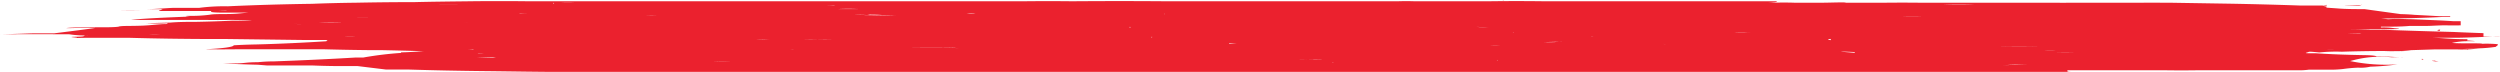 <svg xmlns="http://www.w3.org/2000/svg" viewBox="0 0 100.291 2.883">
  <defs>
    <style>
      .cls-1 {
        fill: #eb212e;
        fill-rule: evenodd;
      }
    </style>
  </defs>
  <g id="_12883-01" data-name="12883-01" transform="translate(-1.64 -2.25)">
    <path id="Tracé_66" data-name="Tracé 66" class="cls-1" d="M101.575,4.006c-.112-.005-.251-.005-.363,0,0-.034-.847,0-1.21-.034h0a2.785,2.785,0,0,1,.6-.068h0c.423,0,.423,0,0-.034.039-.016.039-.032,0-.048h0c-.726,0-.847-.044-1.391-.058h.968c.3,0,1.028-.029,1.452-.048s.363,0,0,0h-.363V3.58c-.415-.014-.819-.03-1.21-.048-.951-.024-1.881-.053-2.783-.087-.254-.007-.532-.007-.786,0h-.847c.3,0,.786,0,1.089-.029h.423c.164.009.38.009.544,0,0,0,.423,0,0-.034a2.847,2.847,0,0,0-.544-.029h0V3.319c.138,0,.285,0,.423,0,.282,0,.544-.012.726-.029.221,0,.444,0,.665,0s.493-.025.786-.024c.2.005.408.005.6,0V3.1h-.3c-.259-.017-.543-.032-.847-.044l-.786-.034c-.3,0-.544-.029-.968,0h0l-.3-.029c.881,0,1.737-.025,2.48-.063h.3c.218,0,.447,0,.665,0h-.665V2.9h-.423L98.49,2.845c-.14-.014-.33-.024-.544-.029h0l-1.452-.2c-.3,0-.786,0-1.089-.029l-.423-.029c-.026-.01-.026-.019,0-.029v0h0c0-.029-.363-.053,0-.082h0v.024s-.544,0-.847,0h-.242c-.9-.031-1.828-.056-2.783-.073l-2.42-.039H85.666c-.259,0-.527,0-.786,0h-.3c-.112.005-.251.005-.363,0H80.1c-.482,0-.97,0-1.452,0-.462-.005-.93-.005-1.391,0H75.684c0-.029-.6,0-.968,0H73.627c-.271-.009-.576-.009-.847,0h-.3a2.4,2.4,0,0,0,.423-.029c.06-.029,0,0,0-.029h0c-.644,0-1.292,0-1.936,0-.2,0-.408,0-.6,0-.6,0-1.211,0-1.815,0h-4.96c-.741-.01-1.5-.01-2.238,0H58.383c-.213-.007-.453-.007-.665,0H48.4c-1.247-.01-2.5-.01-3.751,0h0c-.642-.007-1.294-.007-1.936,0h-19.9c-.762-.009-1.537-.009-2.3,0s-1.511.016-2.238.034c-.8,0-1.587.009-2.359.024-.609.007-1.2.022-1.754.044-1.2.017-2.346.051-3.388.1a7.713,7.713,0,0,0-1.149.063H8.6c-.181,0-.726.053-1.149.053h.665c.121,0,0,0,0,.029-.132.013-.132.031,0,.044H7.326c-.3-.007-.612-.007-.907,0h3.69v.029s0,.029.363.034h.6c.178,0,.367,0,.544,0l-.423.039c-.423.039-.907,0-1.149.048a5.556,5.556,0,0,1-.786.044h0s-.363,0,0,.029h0s-1.936.068-2.359.135h2c.34,0,.688,0,1.028,0,.3.005.608.005.907,0,0,0,.726,0,.907.029h-.786c-.451.022-.94.038-1.452.048-.363,0-.665,0-1.028.029h0c-.332.007-.656.017-.968.029.267.01.58.01.847,0v.029c-.363,0-.6.053-1.089.068s-.665,0-.847.029h0s0,.029-.544.034H5.451c-.363,0-.847,0-1.089.024s.363,0,.544,0h.544c.121,0-1.331.179-1.633.218H3.031c-.181,0-.786.029-1.391.039.926-.005,1.856-.005,2.783,0h0a4.156,4.156,0,0,0,.786.044h0c-.363,0,0,.044-.484.053s0,.029,0,.044,0,0,.484,0c.421,0,.849,0,1.27,0h.363c1.033.029,2.114.045,3.206.048.217,0,.448,0,.665,0l3.085.039h.907c.091.017.091.036,0,.053-.841.053-1.78.1-2.783.126-.328.006-.637.018-.907.034,0,.066-.436.127-1.149.16h0c.421.005.849.005,1.27,0h2.178c.217,0,.448,0,.665,0h.665c.588.016,1.2.028,1.815.034.156,0,.328,0,.484,0h0c.576.012,1.141.026,1.694.044l-.484.029c-.484.029-.423,0-.423.039a14.044,14.044,0,0,0-1.512.184h-.3c-1.014.061-2.11.113-3.267.155h0c-.267,0-.5.016-.665.034-.484,0-.484.039-.847.048h-.544c.426.023.9.041,1.391.053h0l.363.029h1.815c.282.012.589.021.907.024h.423c.156,0,.328,0,.484,0l1.149.14h.907c.992.031,2.028.052,3.085.063s2.165.033,3.267.034c1.228.007,2.462.007,3.69,0h2.662q.816,0,1.633,0h0c.905.007,1.817.007,2.722,0,.32,0,.648,0,.968,0H51.608c.34,0,.688,0,1.028,0h4.718c.442,0,.889,0,1.331,0H84.577c.423,0,0,0,0-.024V5.07h3.993c.381.005.769.005,1.149,0,.421,0,.849,0,1.27,0h2.843a2.867,2.867,0,0,0,.423-.024c.159,0,.325,0,.484,0h.423a4.347,4.347,0,0,0,.484-.029h0s.3-.044.6-.053a1.682,1.682,0,0,0,.484-.039h0a10.123,10.123,0,0,0,1.089-.092h0A7.207,7.207,0,0,1,95.919,4.7a4.347,4.347,0,0,1,1.664-.152c.176-.005.369-.005.544,0-.423,0-.665-.039-1.149-.034h0s0-.048-.544-.053c-.687-.012-1.329-.037-1.875-.073-.423,0-.484,0-.363-.034s0-.044.484,0h0a6.672,6.672,0,0,1,.907-.029c.594-.02,1.232-.03,1.875-.029h.665c-.262.012-.585.012-.847,0h.363a4.029,4.029,0,0,0,.726-.034h0l.907-.029h.968a4.438,4.438,0,0,0,.847-.044l-.665.029h0c.264,0,.507-.012.665-.029h0a6.042,6.042,0,0,0,.665-.058h0C101.878,4.03,101.938,4.02,101.575,4.006ZM99.337,4.1h.786c-.26,0-.527,0-.786,0ZM70.361,5ZM28.983,2.26ZM37.815,2.26ZM42.292,2.26ZM98.853,3.788Zm-4.3.759ZM83.306,4.939ZM42.171,4.9Zm-19.6.1ZM96.312,2.792ZM67.881,4.8ZM17.429,4.717ZM16.945,4.064ZM7.326,3.657Zm82.09.706Zm-4.9.43ZM60.621,4.794ZM52.939,2.347ZM89.235,4.083Zm-69.87.687ZM20.03,4.7ZM23.055,2.41h0s0,.01,0,0Zm9.2-.087ZM54.148,2.366ZM93.227,3.885Zm-8.772.779ZM41.142,4.775ZM21.421,4.064ZM64.311,2.4Zm14.1.208Zm14.276.2Zm-6.9,1.533ZM69.03,4.6Zm-58.5-.967Zm5.384-.687h.544C16.288,2.94,16.09,2.94,15.916,2.946Zm19.237-.484h.363c-.34,0-.688,0-1.028,0h0c.21,0,.426,0,.6-.01ZM91.05,3.387Zm0,.116ZM91.654,3.764Zm-2.843-.039Zm-6.352.822Zm-27.948,0ZM15.191,3.682ZM84.577,4.373Zm-56.562.3ZM18.578,3.145Zm7.562-.58Zm19.479-.082ZM71.873,4.339ZM58.867,4.494ZM33.52,4.547ZM20.877,3.764ZM32.492,2.613Zm-15.244.909ZM20.7,3.169ZM29.1,4.446ZM86.271,3.551ZM72.659,4.112ZM37.15,2.7Zm5.5-.058ZM35.032,3.962ZM32.068,3.9ZM23.539,3.715ZM44.832,2.613ZM23.3,3.493Zm4.174.169Zm39.5-.648ZM83.367,3.5Zm-17.12.595ZM65.824,4.093ZM46.163,4.064Zm-8.59-1.209h0l-1.331.024h0C36.709,2.887,37.2,2.878,37.573,2.855Zm35.51.29Zm8.832.324Zm0-.034Zm-9.679.358Zm-15.3.319Zm-30.247-1.1ZM80.1,3.435ZM26.684,3.391ZM64.916,3.1Zm-18.753-.14ZM76.41,3.237ZM37.452,2.99ZM69.7,3.246Zm5.263.266Zm-32.183.213ZM34.065,3.58Zm38.292-.053Zm-2,.126ZM70.361,3.653Zm-24.2.1ZM58.262,3.169Zm6.715.048ZM59.472,3.943ZM35.274,3.353ZM72.78,3.353Zm1.331.029h0ZM38.3,3.44Zm27.767-.058ZM36.908,3.232Zm13.369.126c.139,0,.284,0,.423,0Zm6.049.184ZM56.326,3.493ZM60.682,3.459Zm-4.537-.082Zm-.968.063Zm-.847.039h0ZM40.114,3.251Zm0,0ZM42.594,3.2Zm6.533.242Zm-7.562-.193ZM38.3,3.217ZM52.636,3.58Zm9.739-.024h-.061l.061-.01ZM61.771,3.353Zm-1.694,0Zm-13.127,0h0s.121-.019,0-.024Zm-.484-.1s0-.019,0-.024Zm-3.025-.034ZM35.637,3.261Zm-2.117,0Zm1.089.044h0s0-.034,0-.039ZM41.263,3.483Zm12.1.155ZM53.362,3.512Zm7.441.15Zm6.049-.111Zm-3.388-.184Zm-2.117,0h0a4.857,4.857,0,0,1-.484-.044ZM60.258,3.367Zm-1.028,0Zm-7.017-.044ZM50.156,3.324Zm-7.017-.189Zm-8.288.189Zm7.38.111ZM44.53,3.435ZM46.95,3.575Zm4.477,0Zm.665.048Zm7.259-.3Zm-1.21-.1ZM51,3.246ZM42.957,3.043Zm-10.284.334ZM32.673,3.329Zm4.839.034ZM54.39,3.764ZM68.364,3.58Zm1.27-.053Zm.907,0ZM43.078,3.053ZM40.719,3.1ZM36.787,3.1Zm.847.363h0v0ZM49.732,3.653ZM50.821,3.8ZM68.969,3.57Zm.363-.063Zm5.021-.213c-.1,0-.206,0-.3,0h.3Zm-10.042,0h0Zm-5.5-.121Zm-14.7-.121Zm-7.38,0Zm-1.815,0Zm-5.747.213ZM34.065,3.459Zm9.618.213Zm4.174.048h0s-.06.034,0,.034ZM49.793,3.812Zm.847-.073Zm2.057,0Zm9.86-.106Zm1.754.092Zm1.149,0h0s0,.01.121.01ZM72.3,3.3ZM54.572,3.15Zm-3.993,0ZM36.121,3.449ZM38.118,3.595ZM42.957,3.672Zm5.626.1Zm23.169-.227h-.544c.1-.007.232-.01.363-.008a2.513,2.513,0,0,1,.3.018ZM60.621,3.15ZM42.473,2.951Zm-1.391,0ZM31.705,3.435Zm4.174.034Zm13.067.43ZM55,3.981ZM66.61,3.754Zm0,0ZM69.635,3.672Zm3.085-.044ZM64.856,3.145ZM50.458,3.1ZM40.114,2.932Zm-6.049.126Zm2.359.677Zm8.59.174Zm4.537.073ZM58.262,4.02ZM61.529,3.9Zm1.149,0Zm.907.039Zm0,0c.131.006.292.006.423,0h0s.3-.029.3-.019Zm1.452,0Zm.544,0Zm3.69-.184ZM73.93,3.59ZM76.41,3.657Zm.907-.15ZM67.336,3.271ZM64.311,3.1Zm-8.288-.048ZM53.241,3.019Zm-2.541,0ZM35.94,2.932Zm-9.679.092Zm1.754.45ZM37.392,3.725ZM53,3.933ZM62.981,3.933Zm4.235-.073Zm3.509-.121ZM76.773,3.595Zm.484-.082ZM78.043,3.512ZM68,3.145ZM60.016,3.1ZM35.819,2.922Zm-9.739.339ZM34.065,3.744Zm2-.082Zm8.469.324Zm6.715,0c-.094,0-.209,0-.3,0,0,0,0,.029,0,.024Zm12.1,0Zm2.722-.044-.121.029ZM78.164,3.251ZM63.4,3.038ZM43.139,2.855Zm-2.722-.077a1.833,1.833,0,0,1,.363.024A2.571,2.571,0,0,1,40.416,2.777ZM40.416,2.83ZM26.684,3.474ZM46.163,4.035ZM53.846,4.1ZM61.589,4.011Zm6.775,0h0a1.049,1.049,0,0,0,.121.019Zm2-.1ZM75.079,3.774ZM55.963,2.995ZM53.664,2.961ZM43.986,2.753ZM40.114,2.772ZM37.513,2.845Zm-.968,0h0c.156,0,.328,0,.484,0-.158-.013-.386-.018-.6-.015Zm-.484,0h.3a3.976,3.976,0,0,1-.423,0ZM34.911,2.937Zm-12.22.16ZM24.749,3.159ZM28.015,3.58Zm2.783.155ZM32.129,3.735ZM37.573,3.827Zm2.541.145Zm1.149,0Zm1.27.092Zm1.694,0Zm8.469.044Zm6.957,0Zm1.754-.039a4.116,4.116,0,0,1,.423,0ZM73.083,3.72Zm2,.092h0c-.142.014-.142.034,0,.048Zm1.936-.073Zm2.722-.484ZM67.336,3.014ZM54.027,2.927Zm-4.96,0ZM43.018,2.724ZM36.061,2.8Zm-1.875.073Zm0,0h0ZM32.855,2.9Zm-.6,0Zm-9.558.121Zm11.736.817c-.176-.005-.369-.005-.544,0h.544Zm9.2.271ZM48.1,4.16ZM61.045,4.16ZM73.809,3.769ZM83.367,3.5Zm-1.694-.2ZM62.013,2.98Zm-2.48-.053Zm-4.477-.058ZM52.636,2.869ZM46.163,2.84ZM45.8,2.671ZM37.634,2.758ZM24.507,3.241ZM24.507,3.377Zm-1.028.174Zm7.32.184Zm1.512.106c-.112.005-.251.005-.363,0h0c.225,0,.44-.007.6-.019Zm2.117,0c.2-.005.408-.005.6,0-.12,0-.243,0-.363,0ZM60.621,4.165ZM80.1,3.58h0ZM44.772,2.642Zm-10.707.15ZM25.051,2.884ZM23.3,2.942h-.484c.177,0,.367,0,.544,0Zm-1.331-.034Zm6.049.759Zm3.025.1Zm12.1.406ZM61.287,4.175ZM66.55,4.349Zm-.484-.116Zm6.473-.276ZM81.129,3.875ZM81.129,3.764Zm.847-.184Zm2,.063ZM85.424,3.5ZM83.972,3.377Zm.726,0Zm-15.728-.4ZM60.8,2.884Zm-3.932,0ZM54.027,2.8Zm0,0ZM51.85,2.709ZM51.305,2.748ZM49.974,2.8Zm-1.633,0h0s.061.024,0,.015ZM44.107,2.613Zm-5.384.058Zm-9.135.193Zm-1.573-.01c-.15.007-.334.007-.484,0Zm-6.049.029ZM23.841,3.367ZM20.091,3.367ZM19.728,3.445ZM20.212,3.488ZM22.268,3.643ZM23.115,3.836ZM23.841,3.836Zm9.5.411h0s.181-.034.121-.029Zm2.117.111Zm1.512-.029Zm7.38-.034Zm0,0Zm0-.1ZM64.311,4.291Zm2.3.131ZM68.546,4.131Zm4.96-.174h0s-.242,0-.181,0Zm7.622,0ZM85.605,3.474Zm0-.14ZM77.5,2.975c.115,0,.248,0,.363,0ZM76.955,2.975Zm-8.348-.058Zm-2.6-.082Zm-9.5,0Zm-4.416-.14h0ZM50.882,2.695Zm-1.452,0ZM35.214,2.613ZM30.435,2.835Zm0-.135ZM29.467,2.661Zm-7.017.131h.726c-.228,0-.454,0-.665.01ZM21.3,3.154ZM22.51,3.706Zm1.754.135ZM25.716,3.8Zm2.722-.034Zm.484,0ZM36.3,3.972Zm3.569.193c-.581-.007-1.173-.007-1.754,0h0c.32,0,.648,0,.968,0,.36,0,.72,0,1.028.019ZM33.823,4.378Zm.968,0ZM36.3,4.378ZM37.15,4.547ZM44.53,4.441Zm7.683-.2Zm14.216.3Zm1.089-.261Zm5.5-.184ZM81.673,3.778ZM84.819,3.73Zm-1.452-.484ZM81.794,3.1ZM79.677,3ZM60.682,2.782Zm-12.7-.1h0s.061,0,0,0ZM46.708,2.685ZM45.377,2.613Zm-3.993,0Zm-6.11,0h.786C35.815,2.6,35.521,2.6,35.274,2.613ZM19.546,3.58Zm11.01.329h0v0Zm.423.068Zm4.779.15h0c.156,0,.328,0,.484,0Zm-3.751.048Zm-3.025.092Zm0,.227Zm13.672-.222ZM48.7,4.426Zm9.256-.082Zm3.085-.029Zm2.178.174ZM64.493,4.489Zm0,0Zm5.626-.155ZM73.748,4.31ZM72.236,4.064ZM85.787,3.8Zm2-.242Zm-6.049-.435v0Zm0-.222Zm-1.391,0Zm-1.512,0h1.512c-.522,0-1.05,0-1.573,0h0c-.269-.01-.578-.01-.847,0h.907ZM75.805,2.932ZM60.682,2.685ZM43.018,2.492Zm-1.452,0ZM40.114,2.613ZM38.178,2.613ZM36.242,2.579Zm-14.7.256ZM19.607,2.995ZM20.756,3.188Zm-1.21.421ZM26.14,3.9ZM40.6,4.359h0ZM49.672,4.393ZM53.483,4.364Zm.907,0Zm2.964-.039Zm4.839.063Zm5.142.16h0ZM72.72,4.378Zm1.452-.087h.363l-.363,0ZM74.172,4.151Zm2.783-.087c.156,0,.328,0,.484,0h-.484Zm10.284-.411Zm0-.232Zm1.875-.59ZM79.556,2.753Zm-1.936.092ZM72.962,2.961Zm-3.993-.29ZM55.54,2.642h0ZM53.181,2.642ZM47.131,2.545ZM42.11,2.516ZM39.509,2.516Zm-3.448.068h0A.293.293,0,0,1,36,2.564Zm-1.633,0ZM34.065,2.506Zm-11.433.106Zm-4.416.126Zm2.178.116Zm0,.3h0c-.03,0-.072-.007-.121-.01ZM18.155,3.643Zm2.662.092Zm6.836.189ZM28.015,4.243ZM25.353,4.364Zm4.6.184Zm7.078.14ZM48.765,4.475Zm11.191.034Zm9.074,0Zm4.477-.077Zm13.732-.755Zm.786-.247ZM85.968,3.241Zm.665-.087Zm-1.27-.334ZM67.88,2.632Zm-3.509,0ZM53.725,2.41Zm-6.049.073Zm-1.512-.044Zm-29.218.227Zm-.423.048Zm3.872.484ZM38.541,4.683Zm15.728-.164ZM54.269,4.46Zm9.679.2Zm12.1-.16h0L75.5,4.475Zm.363-.131ZM76.773,4.368Zm-.726,0h0V4.339h0S75.5,4.31,75.5,4.325Zm8.53,0h-.484c.254.007.532.007.786,0Zm-.907-.087h0a4.116,4.116,0,0,0,.423,0Zm-4.658-.218Zm8.469-.943Zm4.356-.242ZM89.9,2.685Zm-1.815.068Zm-.726.164ZM77.438,2.671Zm-1.028.155ZM65.037,2.579ZM62.315,2.613ZM56.266,2.55Zm-4.053,0Zm0,0ZM44.348,2.4Zm-7.259.053ZM36.605,2.511ZM34.065,2.463ZM30.979,2.574Zm-4.235-.029Zm-7.2.614Zm-3.63.222h0Zm9.5.967ZM24.446,4.547Zm2.541.164-.6.029h0Zm1.028,0h0v0Zm6.049,0Zm3.509,0Zm20.084-.1ZM66.308,4.673Zm8.772-.16ZM75.563,4.514ZM77.8,4.291ZM81.189,4.364ZM81.976,4.518Zm2.3-.121ZM84.758,4.344Zm-1.331-.222h0c-.517-.01-1.056-.01-1.573,0h0Q82.64,4.118,83.427,4.122ZM88.146,3.841ZM92.138,3ZM90.687,2.7ZM89.053,2.7Zm-8.893.029ZM73.748,2.85Zm-3.932-.179h0v0Zm0-.039h-.423c.135,0,.288,0,.423,0ZM65.642,2.569Zm0,0Zm-.423,0ZM54.451,2.531ZM36.3,2.468ZM35.94,2.468ZM17.005,2.5ZM14.525,2.613Zm4.356.174Zm-1.452.14ZM17.913,3.159Zm-1.694.193ZM11.258,3.6ZM13.255,3.58ZM14.4,3.7ZM26.5,4.107Zm-2.42.218ZM34.065,4.712ZM38.239,4.765Zm43.313-.218ZM82.157,4.62ZM88.811,3.677ZM91.594,2.8Zm-7.017,0Zm-.968-.189ZM79.979,2.661ZM63.464,2.482Zm-9.316-.063ZM53.6,2.371Zm-4.174,0ZM35.577,2.41Zm-9.316,0Zm-2.42-.053h0s.06.039,0,.044Zm-3.388.179v.077h0Zm-3.811.4Zm-.726.111Zm-2.48.638Zm2,.029h.484a3.966,3.966,0,0,0-.484,0Zm1.391.082Zm1.331,0Zm6.715.285Zm6.049.624c-.186.014-.415.024-.665.029A6.121,6.121,0,0,0,30.919,4.707Zm24.2.048h0s-.06.019,0,.019Zm4.356,0Zm2.238-.1h0s-.06.024,0,.019Zm13.127-.039h0v0Zm3.388.053ZM82.459,4.6Zm6.049-1.388ZM90.2,2.637Zm-25.891-.2Zm-.786,0ZM62.315,2.472Zm-10.1-.082Zm-.544.048ZM31.1,2.414Zm0,0Zm-3.509-.044Zm-8.409.053h.847C19.751,2.419,19.462,2.419,19.183,2.424Zm-6.049.358h0s-.181,0-.181,0ZM15.251,2.956Zm.665.058Zm.847.082Zm-2.9.285ZM14.283,3.382Zm-4.416.068ZM17.247,3.822Zm.847.053h0Zm1.391.135ZM18.82,4.011Zm4.779.068Zm-1.149.469ZM24.446,4.857Zm.968,0ZM37.513,4.857ZM44.469,4.823Zm9.437-.189s.6-.024.786,0h0c-.337-.007-.691-.007-1.028,0ZM59.048,4.823ZM79.979,4.373ZM81.129,4.7Zm5.444-.044ZM88.509,4.436Zm.6-.58Zm5.565-.967ZM82.157,2.535ZM56.205,2.4ZM50.821,2.424Zm-7.2-.068Zm-1.21,0ZM37.634,2.332Zm0,0ZM36.424,2.3ZM31.947,2.3ZM25.9,2.41Zm0-.058Zm-9.981.479ZM14.4,3.048ZM16.582,3.121ZM16.158,3.271Zm-6.291.281Zm6.049.232Zm5.686.339h0ZM21.24,4.16ZM21.542,4.272Zm0,.3h-.786s.423-.019.665-.019ZM24.749,4.934Zm16.575-.106h0c-.32,0-.648,0-.968,0Zm13.127,0ZM56.266,4.828Zm8.953,0Zm8.227-.063ZM80.887,4.717Zm6.049.1ZM86.936,4.62Zm9.437-.967ZM96.373,3.653ZM90.747,3.232ZM96.131,3.1ZM84.879,2.492Zm-3.146.034Zm-9.86.087ZM65.4,2.419ZM39.207,2.337Zm-14.156,0Zm-4.477.116Zm-7.38.087Zm.6.353ZM14.4,3.067Zm1.028.073ZM14.525,3.285ZM9.867,3.73Zm1.391.024Zm1.21,0Zm4.174.111Zm4.416.527h0s-.3,0-.242.015Zm-1.815.2Zm36.3.252ZM79.314,4.6ZM81.794,4.717Zm6.715-.068Zm0,.116Zm1.633-.116Zm0-.232ZM93.832,4Zm2.48-.077Zm0-.334h-.484s.242-.01.544-.01ZM92.32,2.569ZM80.645,2.487ZM79.8,2.54ZM77.076,2.5ZM74.232,2.531Zm-1.149-.1Zm-.726.039Zm-6.049-.111ZM58.262,2.3Zm-3.206.024Zm-2.662-.034ZM51.426,2.294Zm-3.509.039h0ZM41.082,2.332Zm-.544,0ZM34.065,2.3ZM25.656,2.352Zm-.968,0c-.168.008-.376.008-.544,0ZM13.5,2.516ZM11.984,2.545Zm3.327.6c-.3,0-.607,0-.907,0C14.7,3.159,15.021,3.159,15.312,3.15ZM12.468,3.333ZM8.9,3.493Zm-1.331.155h.484c-.131-.006-.292-.006-.423,0Zm9.8,1.025ZM15.916,4.905ZM16.945,4.934Zm3.569.044Zm9.8-.044ZM30.8,4.983Zm.423,0Zm.968-.044ZM35.032,4.939Zm13.006-.063Zm4.537,0Zm10.949,0Zm3.932,0ZM70.845,4.929ZM74.232,4.833ZM82.7,4.833ZM87.48,4.8ZM88.267,4.8Zm5.142-.106Zm-.423-.484Zm0-.077ZM92.985,4.3ZM99.035,3.856ZM88.509,2.531Zm-7.683-.1c-.384-.014-.826-.014-1.21,0h1.21Zm-.726,0ZM71.994,2.434ZM71.994,2.434ZM26.684,2.274Zm-15.97.339ZM12.105,2.83Zm0,.174Zm0,.329ZM11.8,3.817Zm-.726,0Zm7.441.3Zm2.117.106h-.363a3.512,3.512,0,0,1,.363.015ZM40.9,4.91Zm10.828-.029ZM80.584,5Zm1.875-.16h.484c-.335.007-.66.016-.968.029ZM93.651,4.547ZM90.445,4.344ZM91.654,4.03ZM97.7,3.58ZM94.558,3.3Zm0-.106ZM97.038,2.879Zm-1.27-.121Zm-5.747-.266ZM84.516,2.429ZM65.34,2.308ZM49.853,2.255ZM25.656,2.279ZM14.767,2.4ZM10.412,2.661Zm0,0h0s.423.015.3.024Zm1.875.218Zm1.149.324h0s.3.029.3.024Zm-6.049.261ZM7.81,3.774Zm7.017.193ZM18.155,4.136ZM42.594,5.031Zm24.863-.039ZM68,4.891ZM78.951,5Zm.726-.164h0Zm6.594,0Zm1.089.131ZM95.1,4.484ZM90.868,4.373ZM92.38,4.31Zm2.964-.053h0c-.134-.005-.29-.005-.423,0ZM98.006,3.1ZM96.494,3.014ZM85.484,2.381Zm-.847,0ZM74.837,2.347ZM68.3,2.269h0v0ZM30.435,2.25ZM11.077,3.89Zm7.8.348ZM20.333,5.031ZM21.3,5.031Zm33.937-.077Zm.847,0ZM78.951,4.954ZM89.9,4.842ZM95.95,4.426Zm1.754-.75ZM95.95,3.387ZM95.284,3.358ZM97.341,3.135ZM97.341,2.651Zm-.484-.039ZM93.651,2.5Zm-6.533-.1Zm-13.49-.077ZM65.642,2.25Zm-3.69,0h0s-.06,0,0,.019ZM11.077,3.217Zm3.327.735Zm-1.391.324ZM13.86,4.683ZM12.105,4.746Zm2.722.2ZM21.966,5.1Zm68.963-.252Zm1.331.087ZM93.832,4.9Z" transform="translate(0 0)"/>
    <path id="Tracé_67" data-name="Tracé 67" class="cls-1" d="M18.12,6.09Z" transform="translate(83.213 -1.983)"/>
    <path id="Tracé_68" data-name="Tracé 68" class="cls-1" d="M17.7,7.13v.034c.091-.01.091-.024,0-.034Z" transform="translate(81.093 -2.52)"/>
    <path id="Tracé_69" data-name="Tracé 69" class="cls-1" d="M17.68,7.24Z" transform="translate(80.992 -2.577)"/>
    <path id="Tracé_70" data-name="Tracé 70" class="cls-1" d="M17.9,7.28s-.3,0,0,.029S17.842,7.29,17.9,7.28Z" transform="translate(81.435 -2.597)"/>
    <path id="Tracé_71" data-name="Tracé 71" class="cls-1" d="M17.1,6.7Z" transform="translate(77.94 -2.295)"/>
    <path id="Tracé_72" data-name="Tracé 72" class="cls-1" d="M15.05,8h0Z" transform="translate(67.712 -2.969)"/>
    <path id="Tracé_73" data-name="Tracé 73" class="cls-1" d="M18,6.348c.027-.016.027-.032,0-.048C18,6.315,18,6.329,18,6.348Z" transform="translate(82.607 -2.091)"/>
    <path id="Tracé_74" data-name="Tracé 74" class="cls-1" d="M18.1,6.778Z" transform="translate(83.112 -2.337)"/>
    <path id="Tracé_75" data-name="Tracé 75" class="cls-1" d="M17.46,7.7Z" transform="translate(79.881 -2.809)"/>
    <path id="Tracé_76" data-name="Tracé 76" class="cls-1" d="M17.583,7.637c-.117,0-.246,0-.363,0Z" transform="translate(78.669 -2.78)"/>
    <path id="Tracé_77" data-name="Tracé 77" class="cls-1" d="M17.9,4.7c-.13.018-.13.04,0,.058h0V4.715C17.9,4.7,17.962,4.71,17.9,4.7Z" transform="translate(81.617 -1.265)"/>
    <path id="Tracé_78" data-name="Tracé 78" class="cls-1" d="M18.115,2.55h0Z" transform="translate(79.83 -0.155)"/>
    <path id="Tracé_79" data-name="Tracé 79" class="cls-1" d="M17.538,2.38h0Z" transform="translate(78.109 -0.067)"/>
    <path id="Tracé_80" data-name="Tracé 80" class="cls-1" d="M17.86,3.25Z" transform="translate(81.901 -0.516)"/>
    <path id="Tracé_81" data-name="Tracé 81" class="cls-1" d="M17.382,4.58Z" transform="translate(79.354 -1.203)"/>
    <path id="Tracé_82" data-name="Tracé 82" class="cls-1" d="M17.193,2.683h.3c.3,0,.3,0,.363-.039s0-.024,0,0S17.132,2.669,17.193,2.683Z" transform="translate(78.515 -0.191)"/>
    <path id="Tracé_83" data-name="Tracé 83" class="cls-1" d="M16.817,2.445h-.968C15.91,2.445,16.273,2.436,16.817,2.445Z" transform="translate(71.691 -0.099)"/>
  </g>
</svg>
